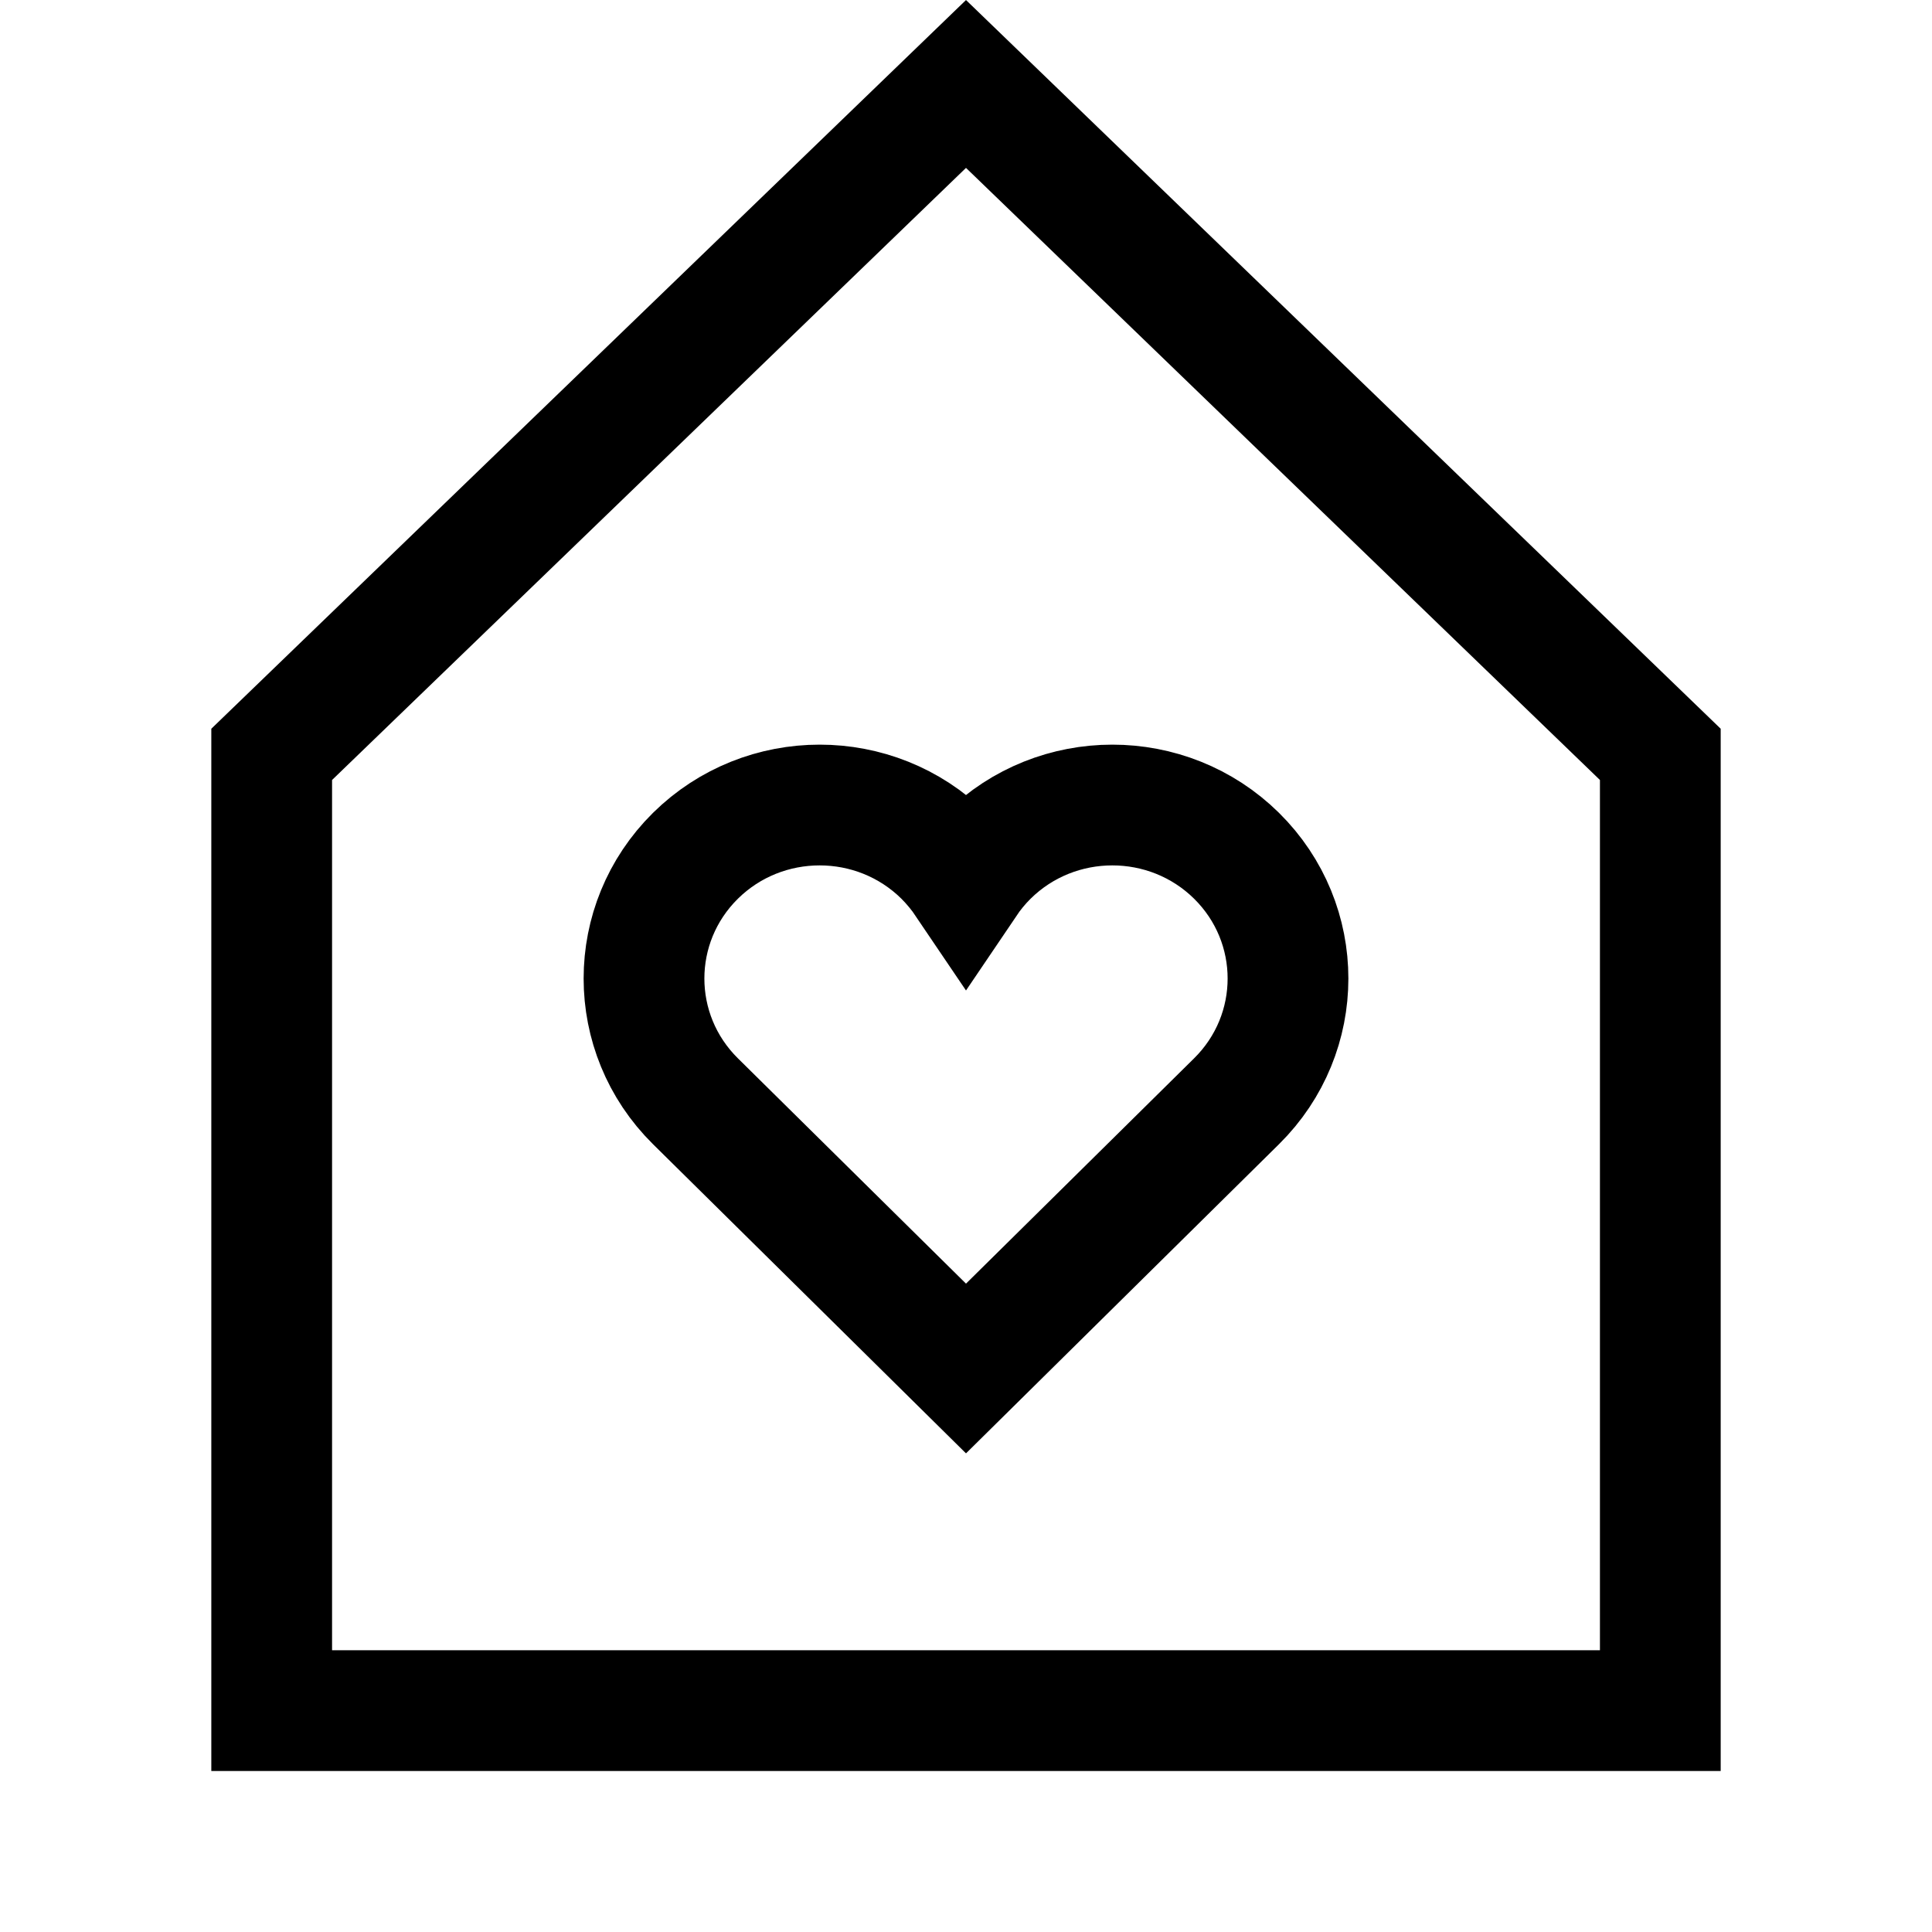 <svg width="24" height="24" viewBox="0 0 24 24" fill="none" xmlns="http://www.w3.org/2000/svg">
<path d="M20.625 21.25H3.375V9.371L12 1.043L20.625 9.371V21.25Z" stroke="black" stroke-width="1.5"/>
<path d="M15.361 10.631C14.509 9.79 13.127 9.79 12.275 10.631C12.17 10.735 12.079 10.847 12 10.964C11.921 10.847 11.829 10.735 11.725 10.631C10.873 9.79 9.491 9.79 8.639 10.631C7.787 11.473 7.787 12.838 8.639 13.68L12 17L15.361 13.68C16.213 12.838 16.213 11.473 15.361 10.631Z" stroke="black" stroke-width="1.5" stroke-miterlimit="10" stroke-linecap="square"/>
</svg>
